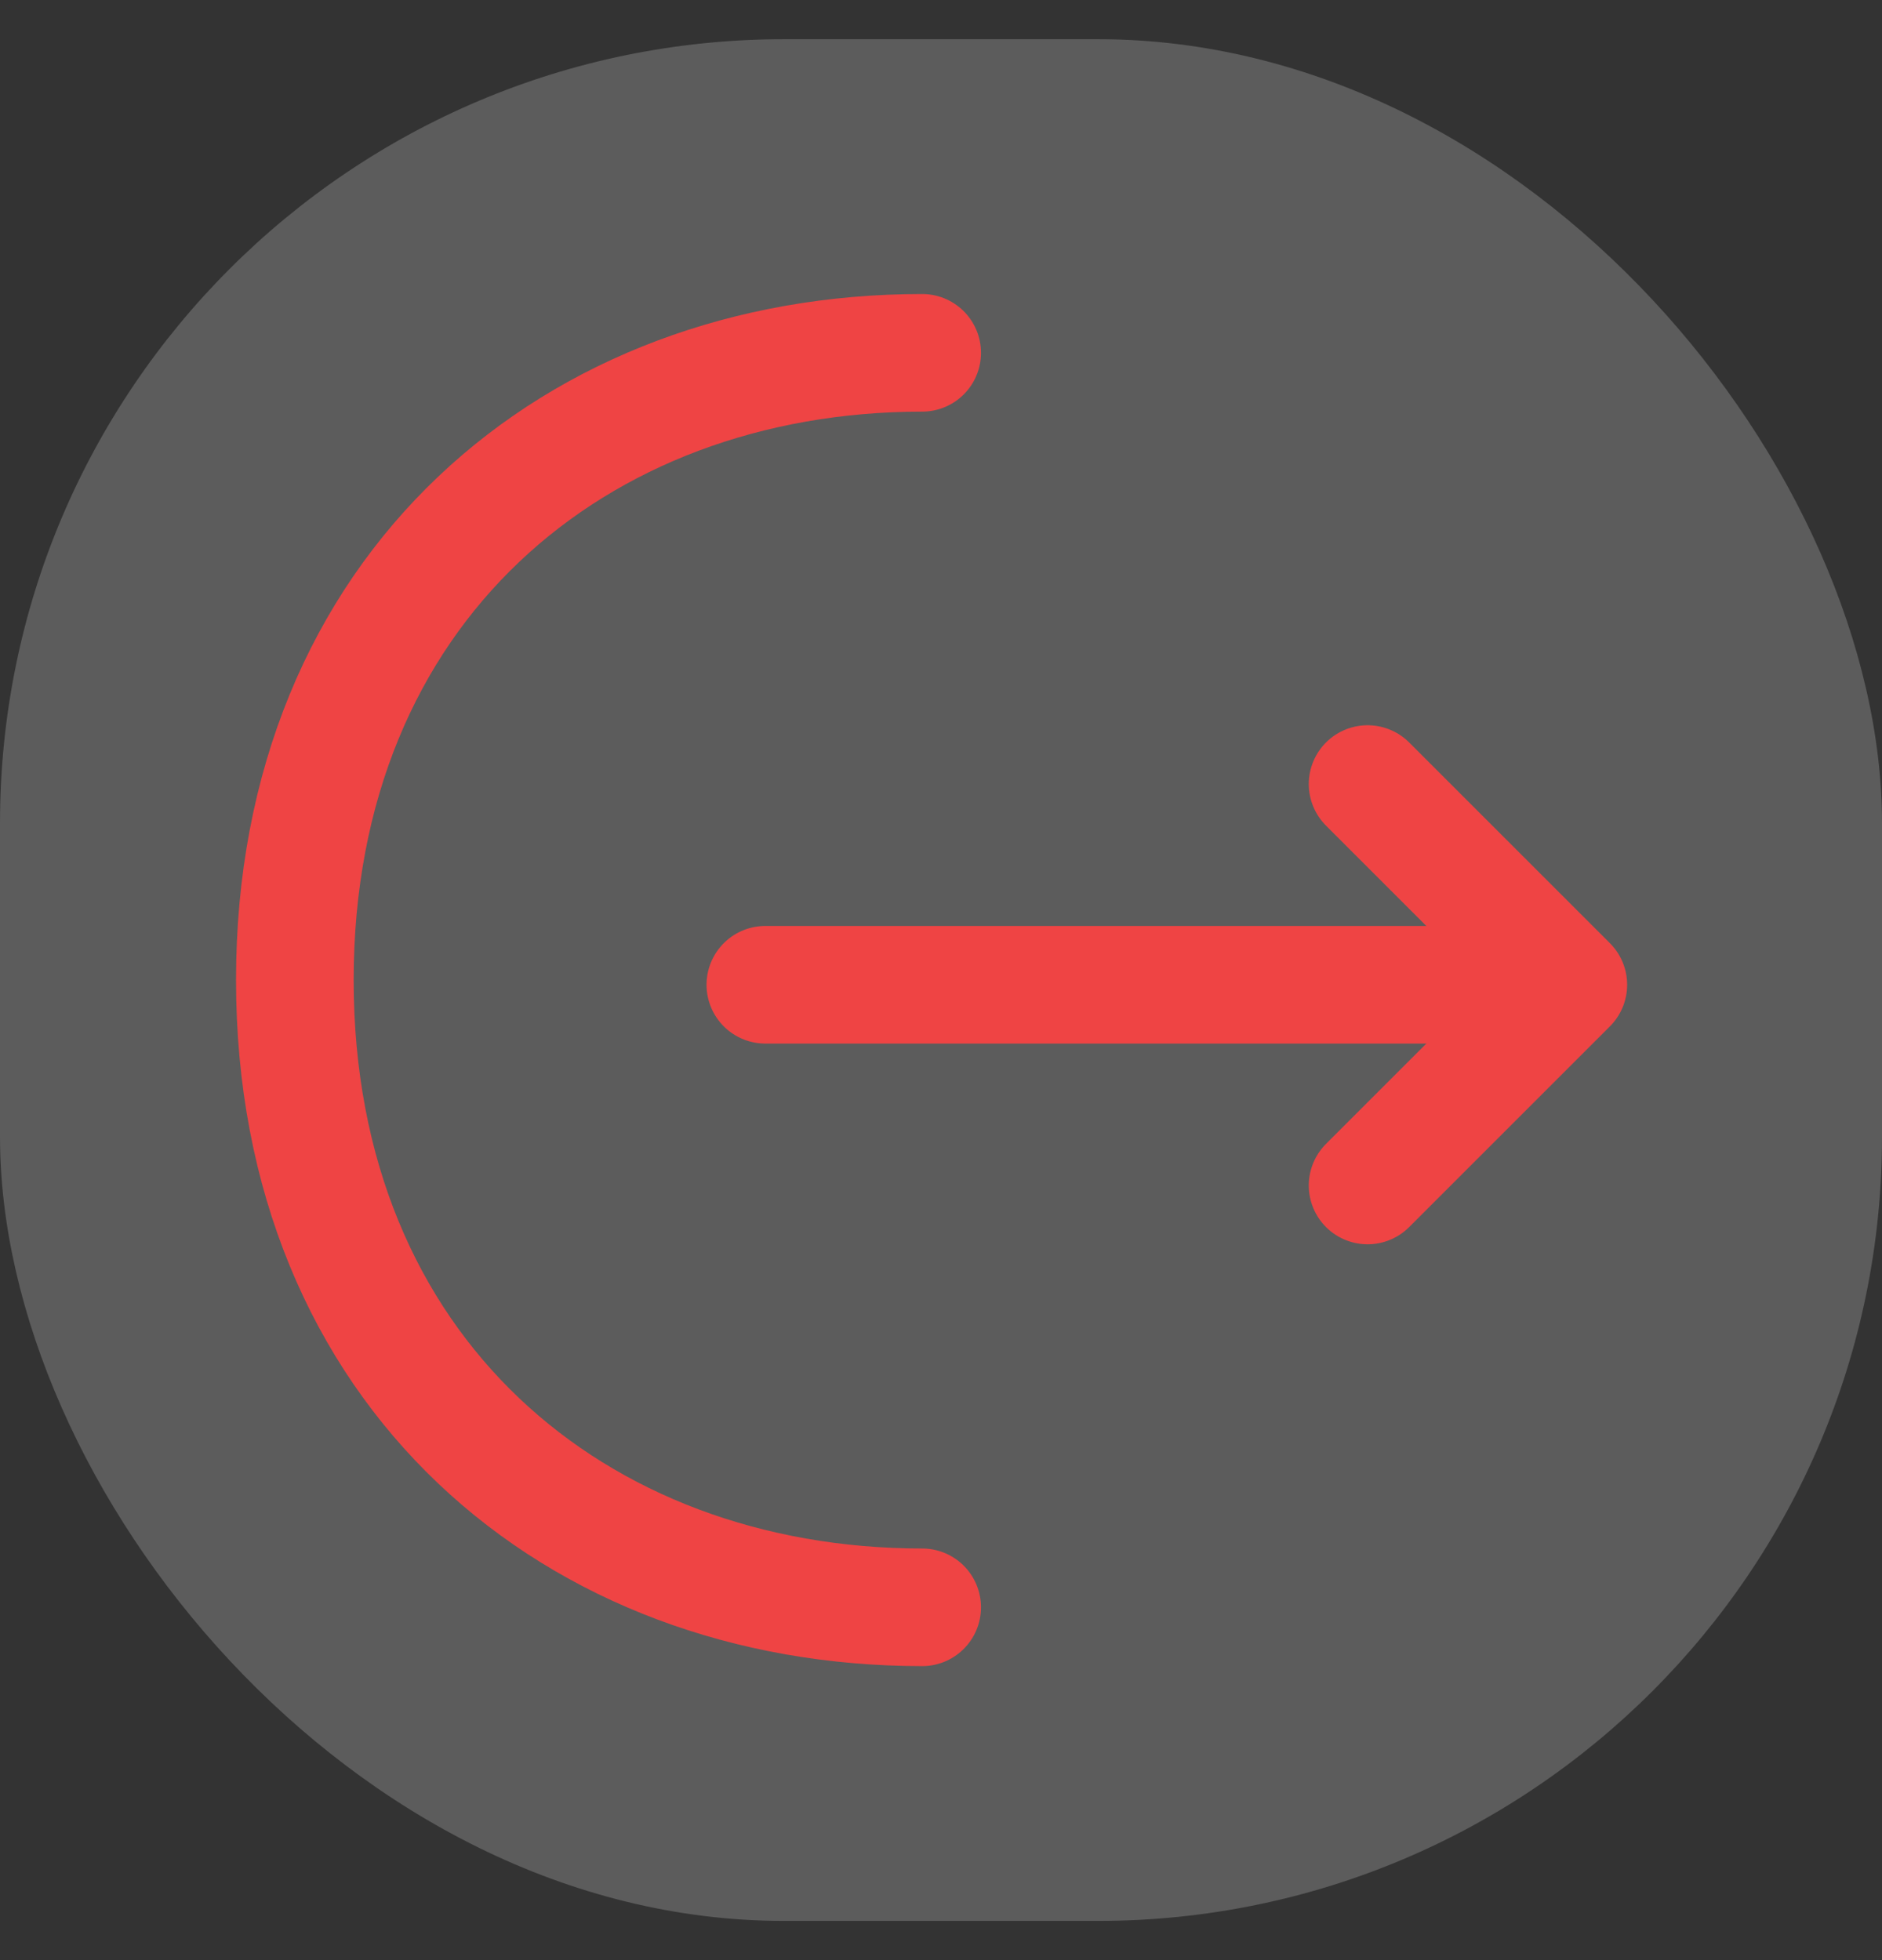 <svg width="24" height="25" viewBox="0 0 24 25" fill="none" xmlns="http://www.w3.org/2000/svg">
<rect x="0" y="0" width="24" height="25" fill="#333333" stroke="none"/>
<rect y="0.5" width="24" height="24" rx="10" fill="white" fill-opacity="0.2"/>
<path d="M17.44 15.12L20 12.56L17.44 10" stroke="#EF4444" stroke-width="1.5" stroke-miterlimit="10" stroke-linecap="round" stroke-linejoin="round"/>
<path d="M9.76 12.56H19.93" stroke="#EF4444" stroke-width="1.5" stroke-miterlimit="10" stroke-linecap="round" stroke-linejoin="round"/>
<path d="M11.76 20.5C7.34 20.5 3.76 17.5 3.76 12.5C3.76 7.5 7.34 4.5 11.76 4.5" stroke="#EF4444" stroke-width="1.5" stroke-miterlimit="10" stroke-linecap="round" stroke-linejoin="round"/>
</svg>

